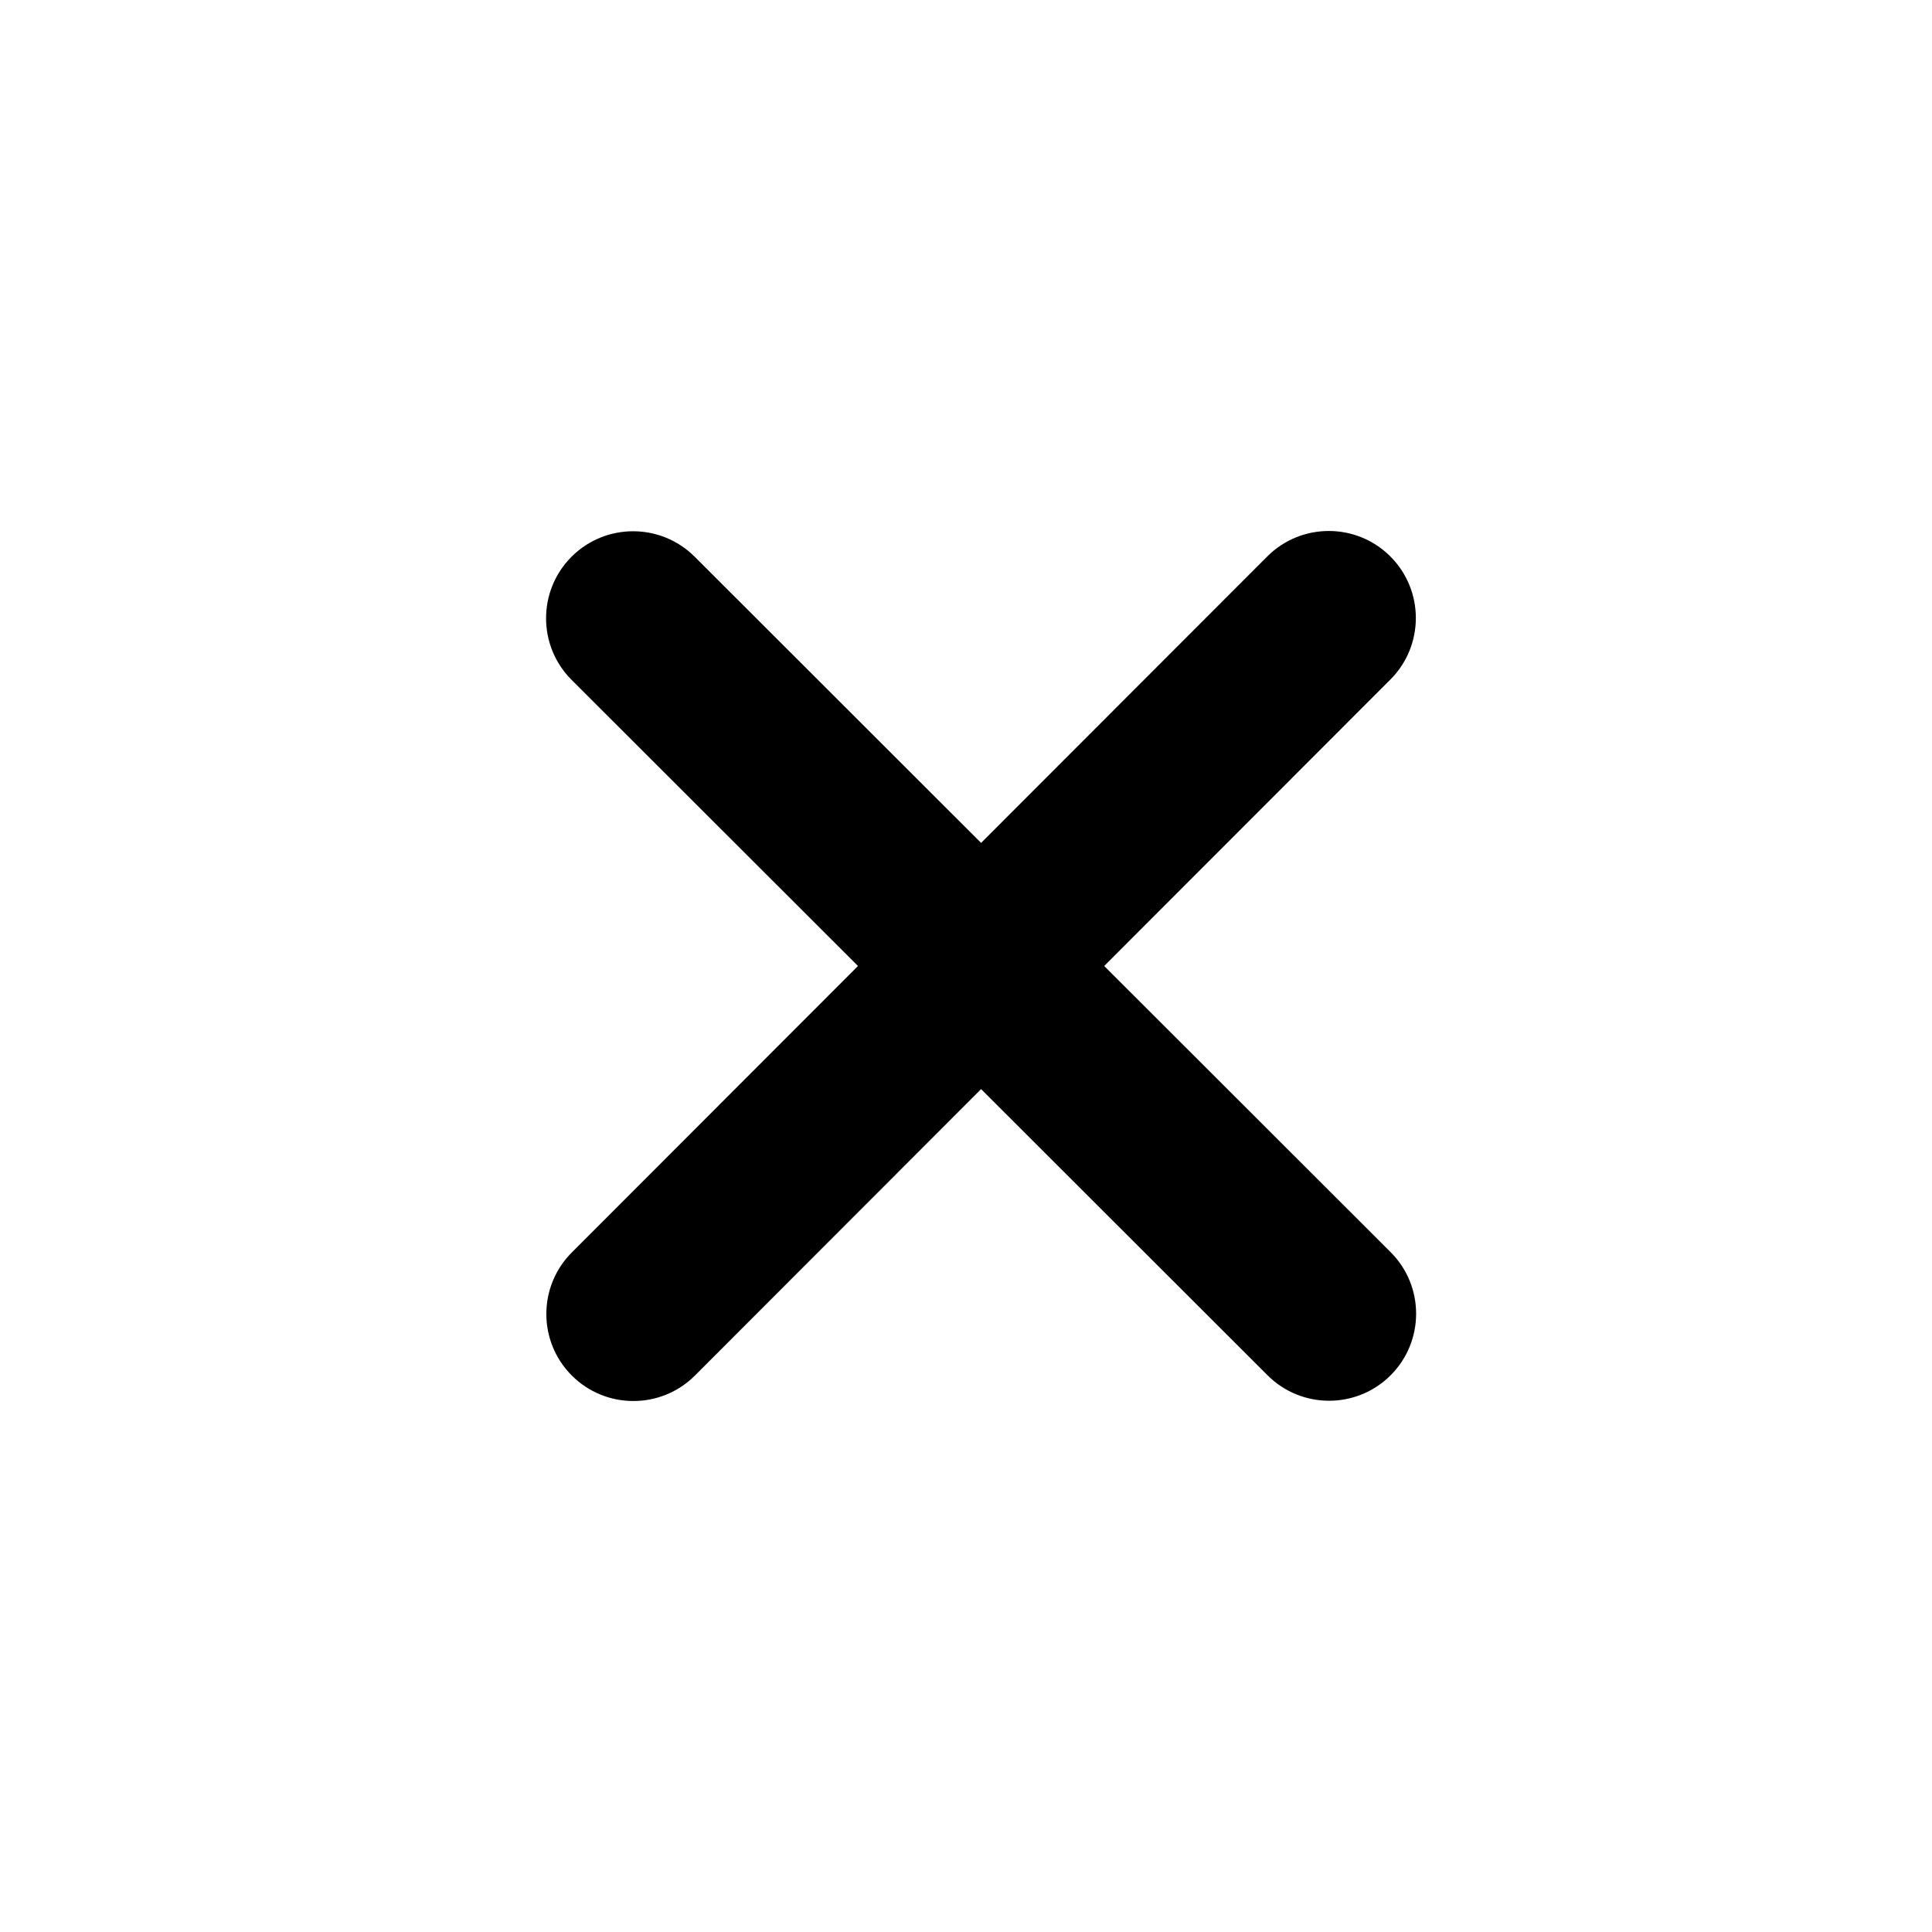 <?xml version="1.0" encoding="UTF-8" standalone="no"?>
<svg
   viewBox="-100 0 512 512"
   version="1.1"
   id="svg9712"
   sodipodi:docname="close.svg"
   width="512"
   height="512"
   inkscape:version="1.2.1 (9c6d41e, 2022-07-14)"
   inkscape:export-filename="close.png"
   inkscape:export-xdpi="96"
   inkscape:export-ydpi="96"
   xmlns:inkscape="http://www.inkscape.org/namespaces/inkscape"
   xmlns:sodipodi="http://sodipodi.sourceforge.net/DTD/sodipodi-0.dtd"
   xmlns="http://www.w3.org/2000/svg"
   xmlns:svg="http://www.w3.org/2000/svg">
  <defs
     id="defs9716" />
  <sodipodi:namedview
     id="namedview9714"
     pagecolor="#ffffff"
     bordercolor="#000000"
     borderopacity="0.25"
     inkscape:showpageshadow="2"
     inkscape:pageopacity="0.0"
     inkscape:pagecheckerboard="0"
     inkscape:deskcolor="#d1d1d1"
     showgrid="false"
     inkscape:zoom="0.29023951"
     inkscape:cx="132.64907"
     inkscape:cy="175.71695"
     inkscape:window-width="926"
     inkscape:window-height="456"
     inkscape:window-x="684"
     inkscape:window-y="174"
     inkscape:window-maximized="0"
     inkscape:current-layer="svg9712" />
  <!--! Font Awesome Pro 6.2.1 by @fontawesome - https://fontawesome.com License - https://fontawesome.com/license (Commercial License) Copyright 2022 Fonticons, Inc. -->
  <path
     d="m 268.461,180.092 c 9.002,-9.002 9.002,-23.622 0,-32.625 -9.002,-9.002 -23.622,-9.002 -32.625,0 L 160,223.375 84.092,147.539 c -9.002,-9.002 -23.622,-9.002 -32.625,0 -9.002,9.002 -9.002,23.622 0,32.625 L 127.375,256 51.539,331.908 c -9.002,9.002 -9.002,23.622 0,32.625 9.002,9.002 23.622,9.002 32.625,0 L 160,288.625 l 75.908,75.836 c 9.002,9.002 23.622,9.002 32.625,0 9.002,-9.002 9.002,-23.622 0,-32.625 L 192.625,256 Z"
     id="path9710"
     style="stroke-width:0.72" />
</svg>
